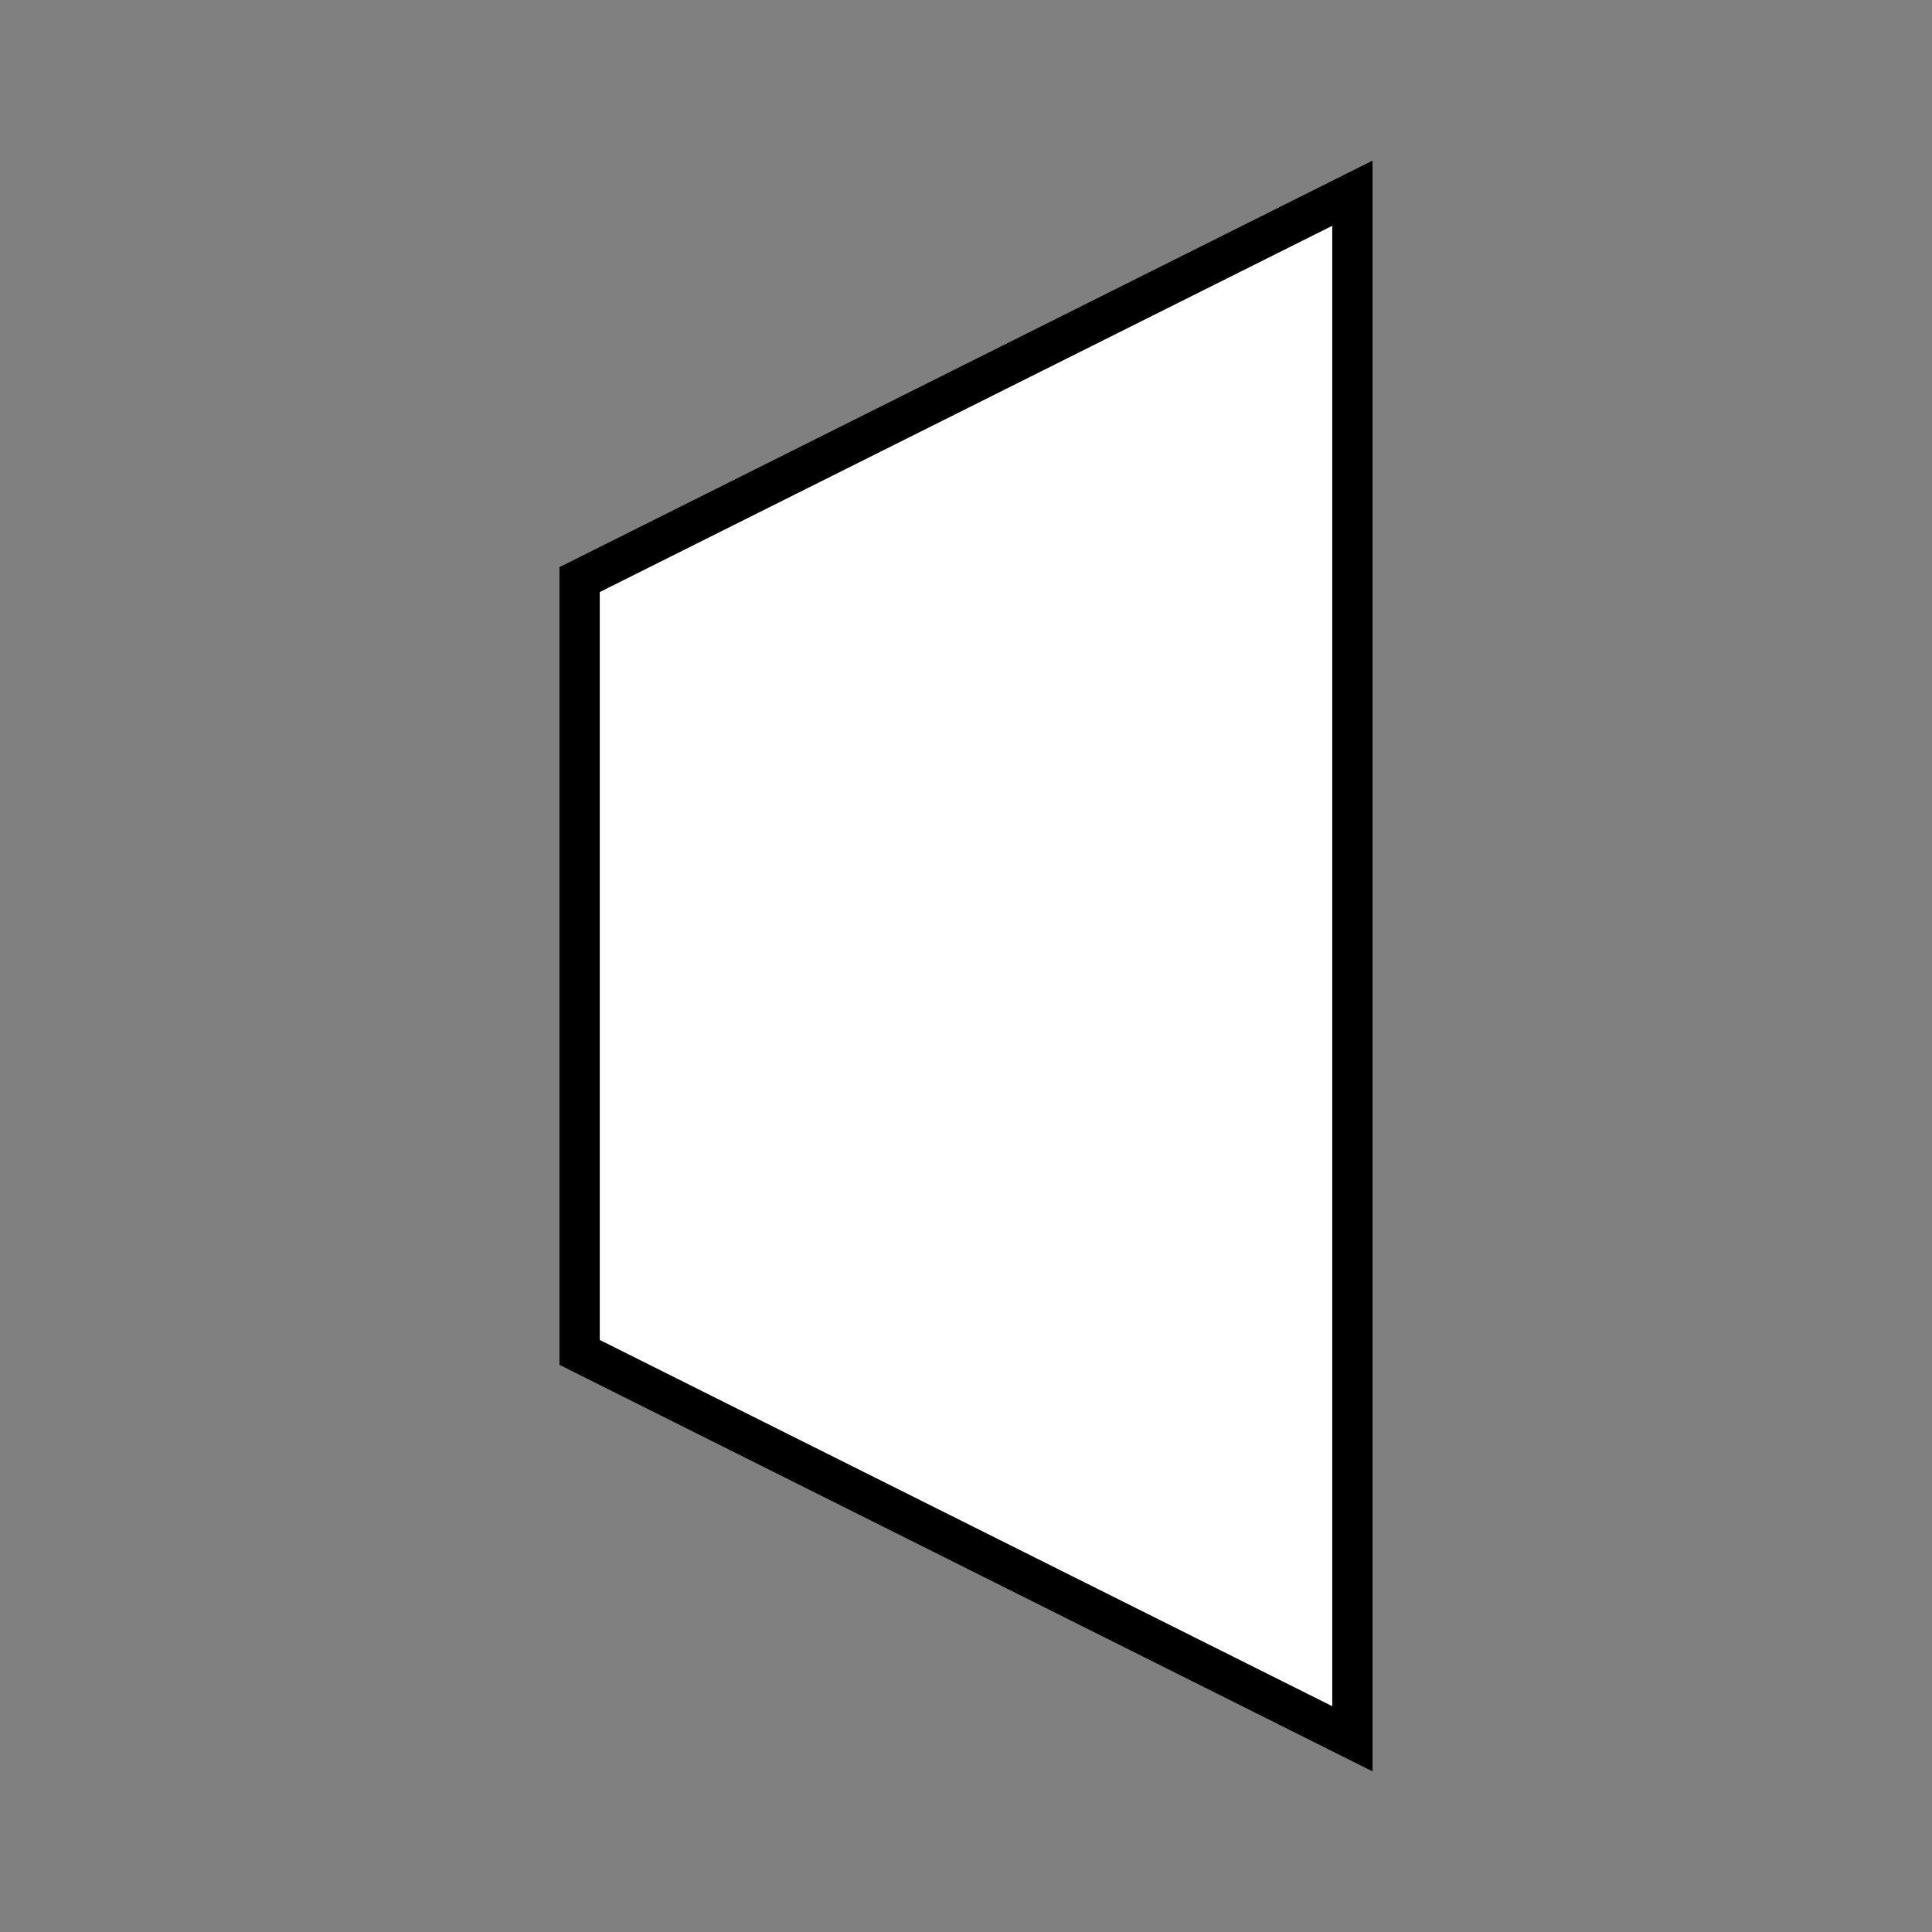 <?xml version="1.0" encoding="UTF-8" standalone="no"?>
<svg
   xmlns:dc="http://purl.org/dc/elements/1.1/"
   xmlns:cc="http://creativecommons.org/ns#"
   xmlns:rdf="http://www.w3.org/1999/02/22-rdf-syntax-ns#"
   xmlns:svg="http://www.w3.org/2000/svg"
   xmlns="http://www.w3.org/2000/svg"
   xmlns:sodipodi="http://sodipodi.sourceforge.net/DTD/sodipodi-0.dtd"
   xmlns:inkscape="http://www.inkscape.org/namespaces/inkscape"
   width="0.5in"
   height="0.5in"
   viewBox="0 0 12.7 12.7"
   version="1.1"
   id="svg8"
   inkscape:version="1.0.1 (3bc2e813f5, 2020-09-07)"
   sodipodi:docname="demux.svg">
  <rect x="0" y="0" width="12.7" height="12.7" fill="#808080" stroke="none"/>
  <defs
     id="defs2" />
  <sodipodi:namedview
     id="base"
     pagecolor="#ffffff"
     bordercolor="#666666"
     borderopacity="1.0"
     inkscape:pageopacity="0.0"
     inkscape:pageshadow="2"
     inkscape:zoom="5.6"
     inkscape:cx="5.4114354"
     inkscape:cy="28.287755"
     inkscape:document-units="in"
     inkscape:current-layer="layer1"
     inkscape:document-rotation="0"
     showgrid="false"
     units="in"
     inkscape:window-width="1334"
     inkscape:window-height="717"
     inkscape:window-x="16"
     inkscape:window-y="35"
     inkscape:window-maximized="0"
     showguides="true"
     inkscape:guide-bbox="true">
    <sodipodi:guide
       position="0,12.7"
       orientation="0,48"
       id="guide835" />
    <sodipodi:guide
       position="12.7,12.7"
       orientation="48,0"
       id="guide837" />
    <sodipodi:guide
       position="12.7,0"
       orientation="0,-48"
       id="guide839" />
    <sodipodi:guide
       position="0,0"
       orientation="-48,0"
       id="guide841" />
    <sodipodi:guide
       position="0,11.43"
       orientation="0,1"
       id="guide1983"
       inkscape:label=""
       inkscape:locked="false"
       inkscape:color="rgb(0,0,255)" />
    <sodipodi:guide
       position="0,1.27"
       orientation="0,1"
       id="guide1985"
       inkscape:label=""
       inkscape:locked="false"
       inkscape:color="rgb(0,0,255)" />
    <sodipodi:guide
       position="0,8.89"
       orientation="0,1"
       id="guide1987"
       inkscape:label=""
       inkscape:locked="false"
       inkscape:color="rgb(0,0,255)" />
    <sodipodi:guide
       position="-0.802,3.81"
       orientation="0,1"
       id="guide1989"
       inkscape:label=""
       inkscape:locked="false"
       inkscape:color="rgb(0,0,255)" />
    <sodipodi:guide
       position="8.89,12.7"
       orientation="-1,0"
       id="guide1991"
       inkscape:label=""
       inkscape:locked="false"
       inkscape:color="rgb(0,0,255)" />
    <sodipodi:guide
       position="3.81,12.7"
       orientation="-1,0"
       id="guide1993"
       inkscape:label=""
       inkscape:locked="false"
       inkscape:color="rgb(0,0,255)" />
  </sodipodi:namedview>
  <g
     inkscape:label="Layer 1"
     inkscape:groupmode="layer"
     id="layer1">
    <path
       id="rect833"
       style="fill:#ffffff;stroke:#000000;stroke-width:0.265;stroke-miterlimit:4;stroke-dasharray:none;stroke-opacity:1"
       d="M 8.89,1.27 V 11.43 L 3.81,8.89 V 3.81 Z"
       sodipodi:nodetypes="ccccc" />
  </g>
</svg>
